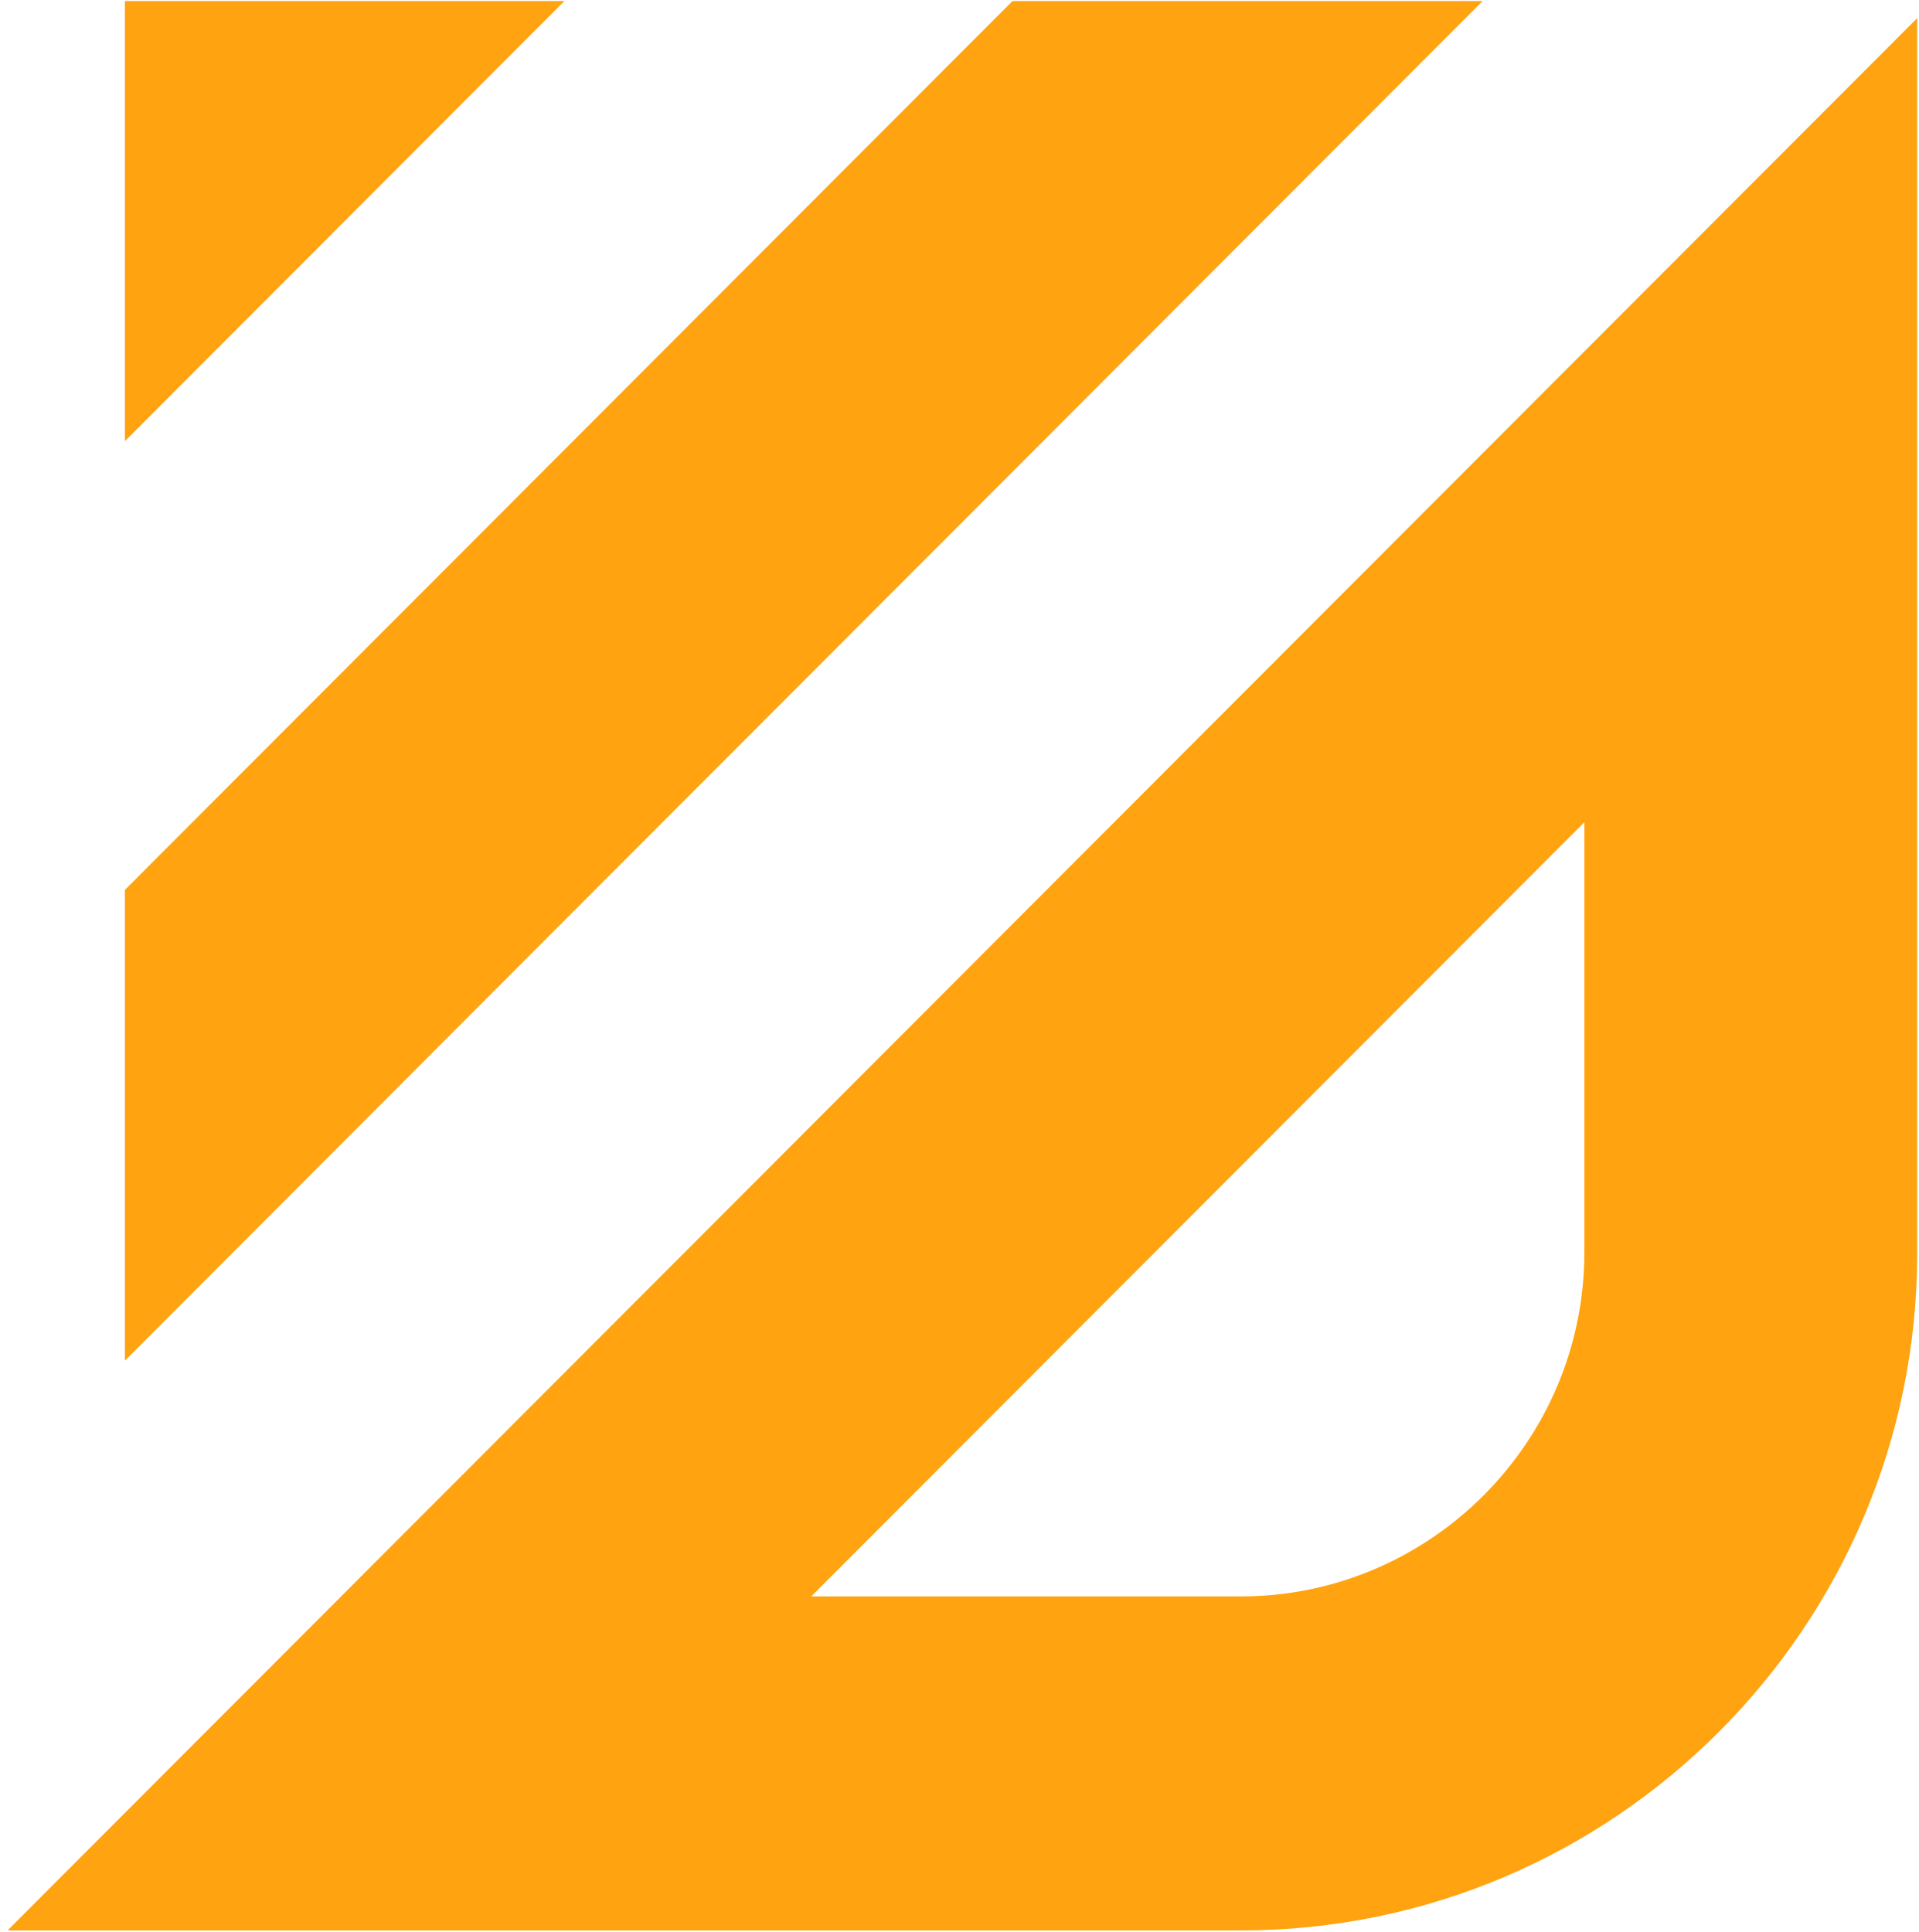<svg width="145" height="146" viewBox="0 0 145 146" fill="none" xmlns="http://www.w3.org/2000/svg">
<path d="M9.437 0.077H42.649L9.437 33.337V0.077Z" fill="#FFA310"/>
<path d="M9.437 67.242L76.506 0.077H112.03L9.437 102.815V67.242Z" fill="#FFA310"/>
<path d="M0.623 145.815L144.866 1.369V94.688C144.866 122.889 121.972 145.869 93.758 145.869H0.623V145.815ZM61.298 120.628H93.758C108.053 120.628 119.715 108.95 119.715 94.635V62.129L61.298 120.628Z" fill="#FFA310"/>
</svg>

